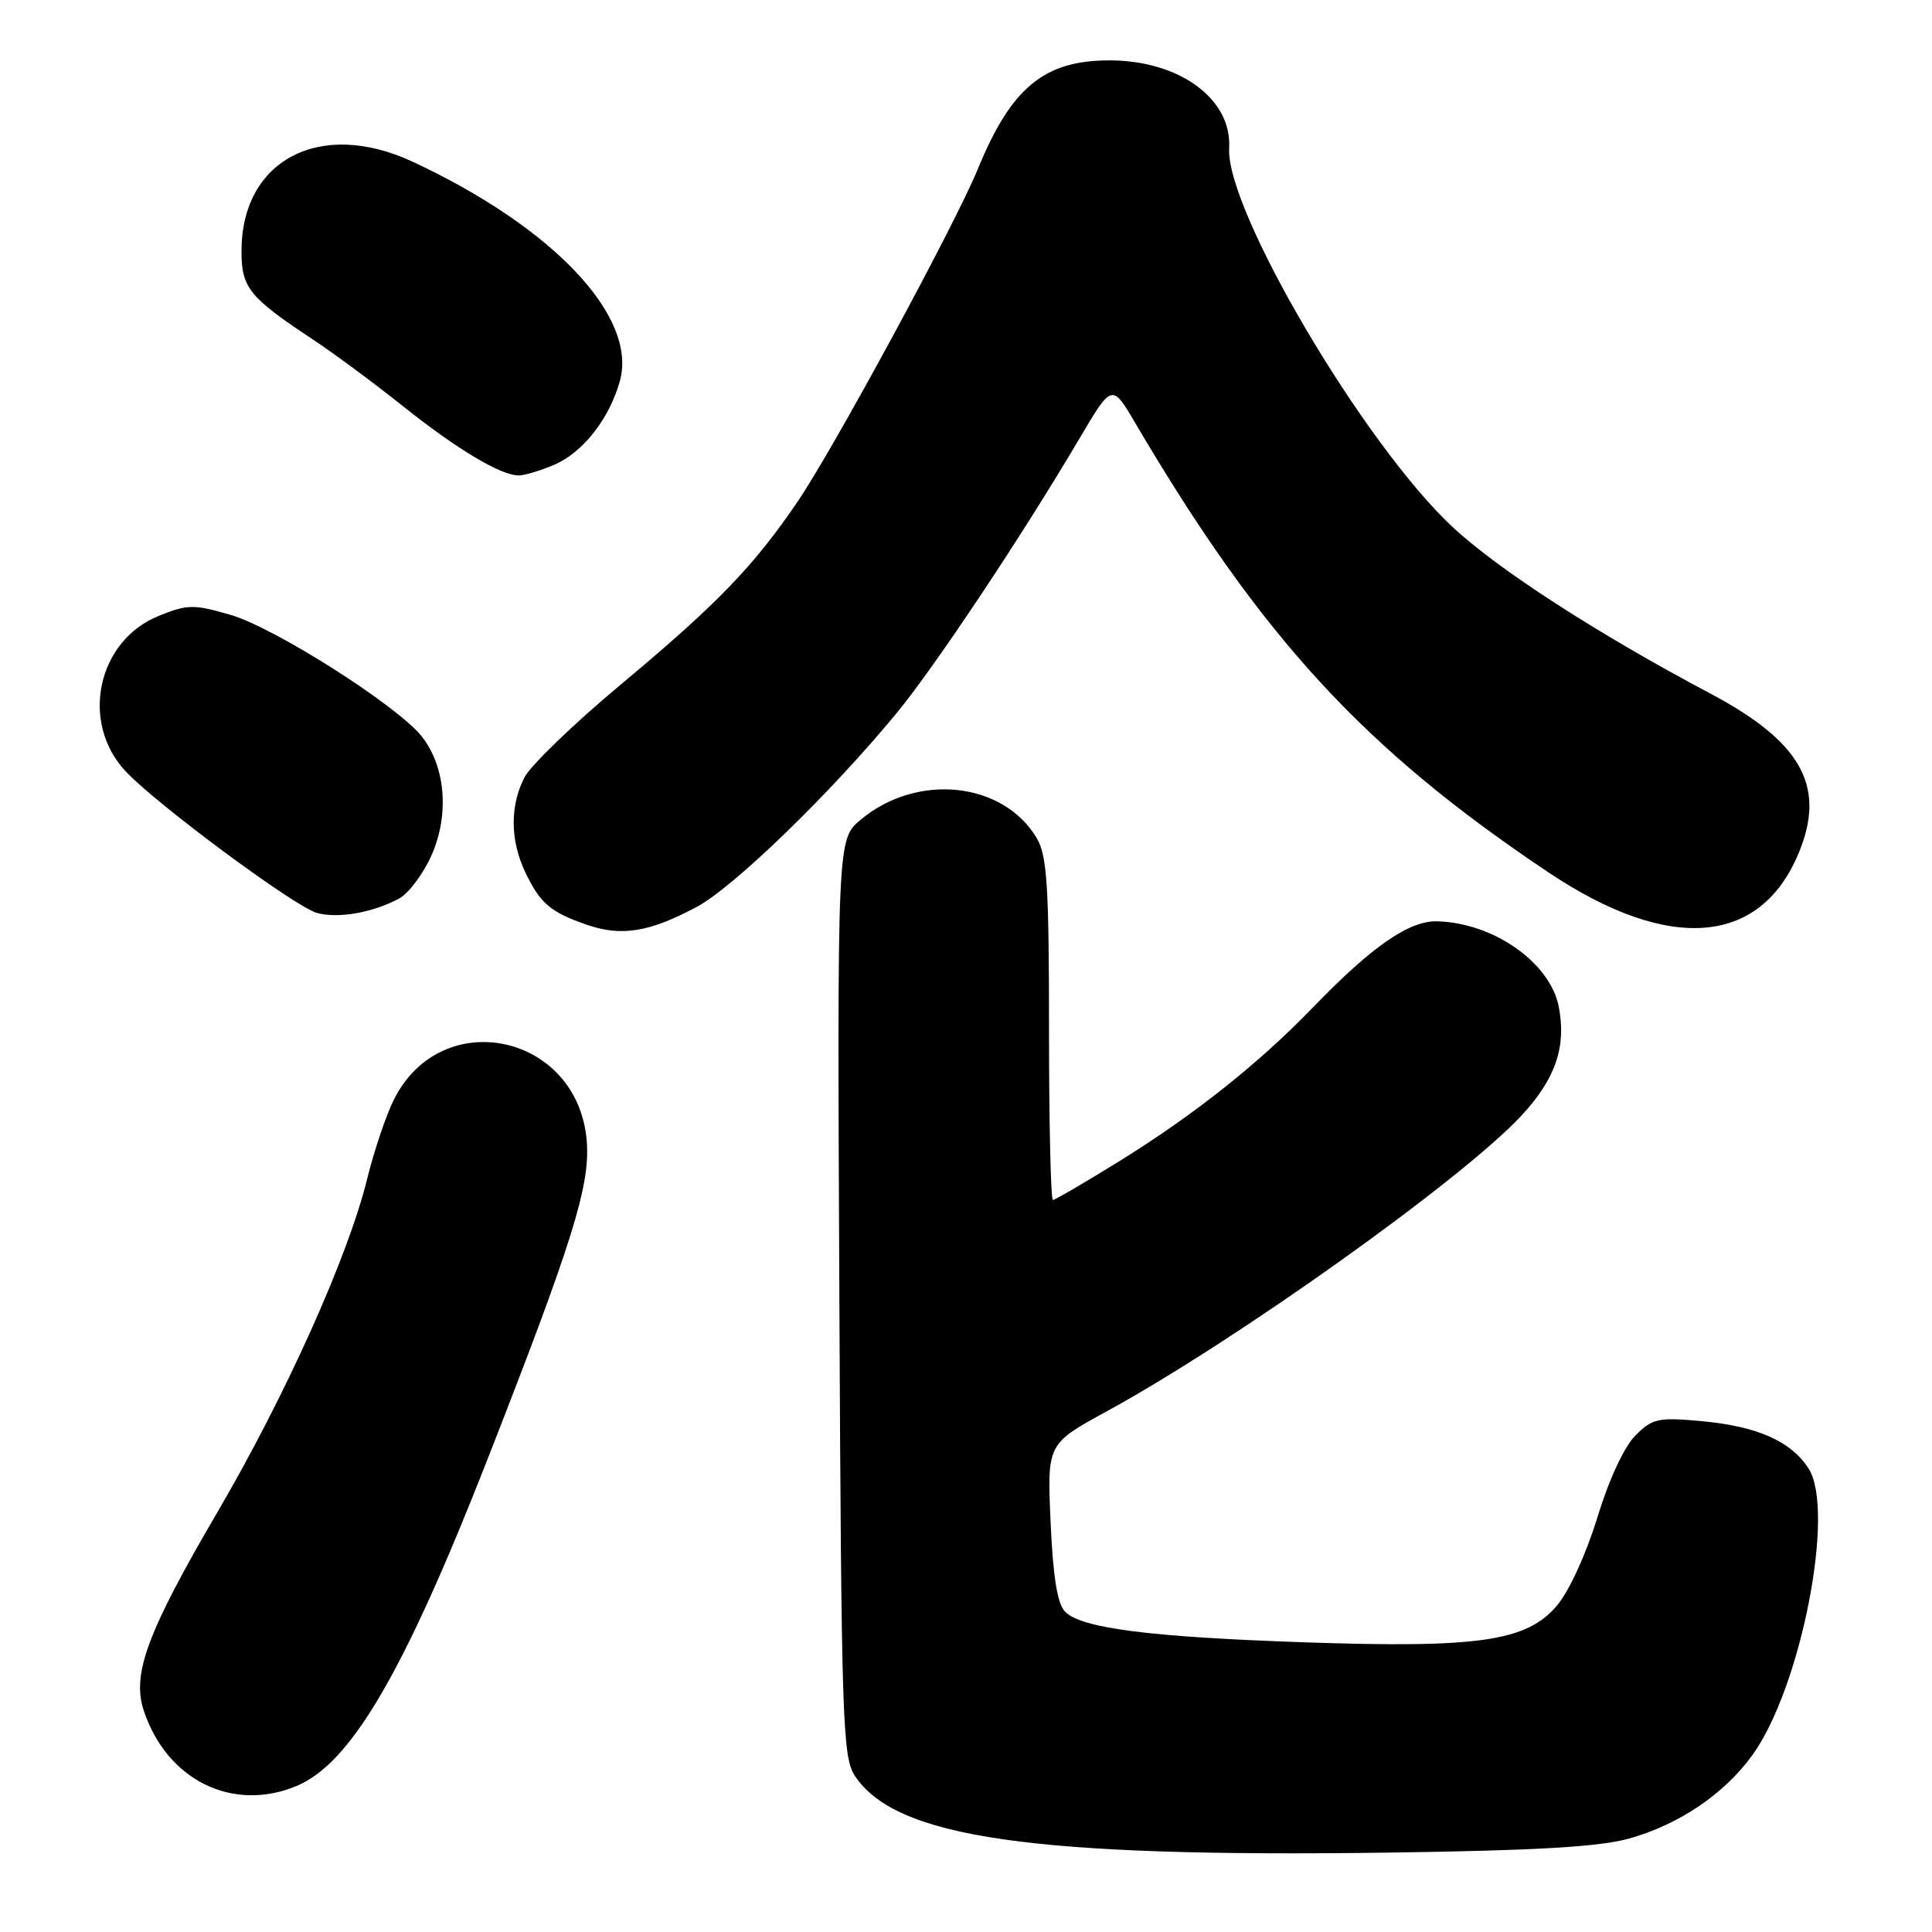 <?xml version="1.0" encoding="UTF-8" standalone="no"?>
<!DOCTYPE svg PUBLIC "-//W3C//DTD SVG 1.1//EN" "http://www.w3.org/Graphics/SVG/1.1/DTD/svg11.dtd" >
<svg xmlns="http://www.w3.org/2000/svg" xmlns:xlink="http://www.w3.org/1999/xlink" version="1.1" viewBox="0 0 256 256">
 <g >
 <path fill="currentColor"
d=" M 215.86 243.62 C 222.47 241.77 228.45 237.73 232.18 232.59 C 238.64 223.68 243.25 200.09 239.62 194.54 C 237.27 190.95 232.87 189.01 225.56 188.32 C 219.69 187.78 218.98 187.93 216.70 190.21 C 215.21 191.70 213.19 196.05 211.65 201.10 C 210.16 205.96 207.90 210.87 206.29 212.77 C 202.27 217.48 195.95 218.40 173.00 217.62 C 152.43 216.92 143.34 215.77 141.14 213.57 C 140.11 212.54 139.54 209.02 139.21 201.71 C 138.75 191.32 138.75 191.32 146.63 187.02 C 163.80 177.64 193.92 156.15 201.65 147.77 C 206.12 142.91 207.55 138.75 206.56 133.47 C 205.46 127.58 197.91 122.26 190.40 122.08 C 186.71 121.99 181.79 125.40 174.00 133.46 C 166.76 140.95 158.29 147.68 148.23 153.92 C 143.72 156.71 139.80 159.00 139.52 159.00 C 139.23 159.00 139.00 148.83 139.00 136.40 C 139.00 117.39 138.74 113.37 137.38 111.07 C 132.94 103.56 121.48 102.36 114.02 108.64 C 110.94 111.23 110.94 111.23 111.22 171.91 C 111.48 227.93 111.64 232.80 113.26 235.28 C 118.67 243.53 136.70 246.13 184.00 245.48 C 203.51 245.21 211.91 244.72 215.86 243.62 Z  M 39.30 236.65 C 46.50 233.64 53.49 221.69 64.54 193.51 C 75.87 164.57 78.21 157.11 77.75 151.24 C 76.63 136.98 58.51 133.06 52.19 145.71 C 51.15 147.79 49.55 152.54 48.64 156.25 C 46.12 166.50 37.83 184.94 28.85 200.30 C 19.53 216.22 17.45 221.81 19.04 226.64 C 22.09 235.87 30.82 240.19 39.30 236.65 Z  M 92.28 120.19 C 97.20 117.58 110.04 105.13 118.80 94.50 C 123.90 88.31 135.40 71.04 143.01 58.15 C 147.34 50.81 147.34 50.81 150.42 56.04 C 167.17 84.50 180.70 99.22 205.20 115.61 C 221.43 126.46 233.67 125.28 238.60 112.37 C 241.82 103.94 238.45 98.17 226.65 91.91 C 211.63 83.95 198.48 75.45 192.43 69.79 C 180.66 58.78 162.39 27.78 162.87 19.63 C 163.25 13.11 156.28 8.00 146.99 8.00 C 138.35 8.00 133.99 11.61 129.57 22.39 C 126.53 29.79 110.53 59.33 105.72 66.42 C 99.85 75.06 95.03 80.04 82.25 90.71 C 76.07 95.87 70.33 101.40 69.50 103.00 C 67.56 106.75 67.59 111.34 69.59 115.55 C 71.55 119.68 72.94 120.87 77.74 122.53 C 82.33 124.12 86.02 123.53 92.28 120.19 Z  M 52.87 119.07 C 54.14 118.39 56.09 115.79 57.19 113.30 C 59.56 107.94 59.04 101.59 55.90 97.60 C 52.72 93.55 36.42 83.18 30.57 81.48 C 25.68 80.06 24.88 80.06 21.07 81.59 C 12.88 84.87 10.56 95.74 16.67 102.23 C 20.86 106.67 39.11 120.18 42.00 120.97 C 44.80 121.74 49.37 120.94 52.87 119.07 Z  M 73.38 61.61 C 77.19 60.02 80.75 55.50 82.14 50.47 C 84.49 41.94 73.30 30.10 54.66 21.42 C 42.43 15.73 32.00 21.18 32.00 33.28 C 32.00 38.15 33.01 39.39 41.50 45.01 C 44.25 46.83 49.64 50.82 53.47 53.88 C 60.55 59.53 66.36 63.00 68.74 63.00 C 69.47 63.00 71.56 62.38 73.38 61.61 Z "/>
</g>
</svg>